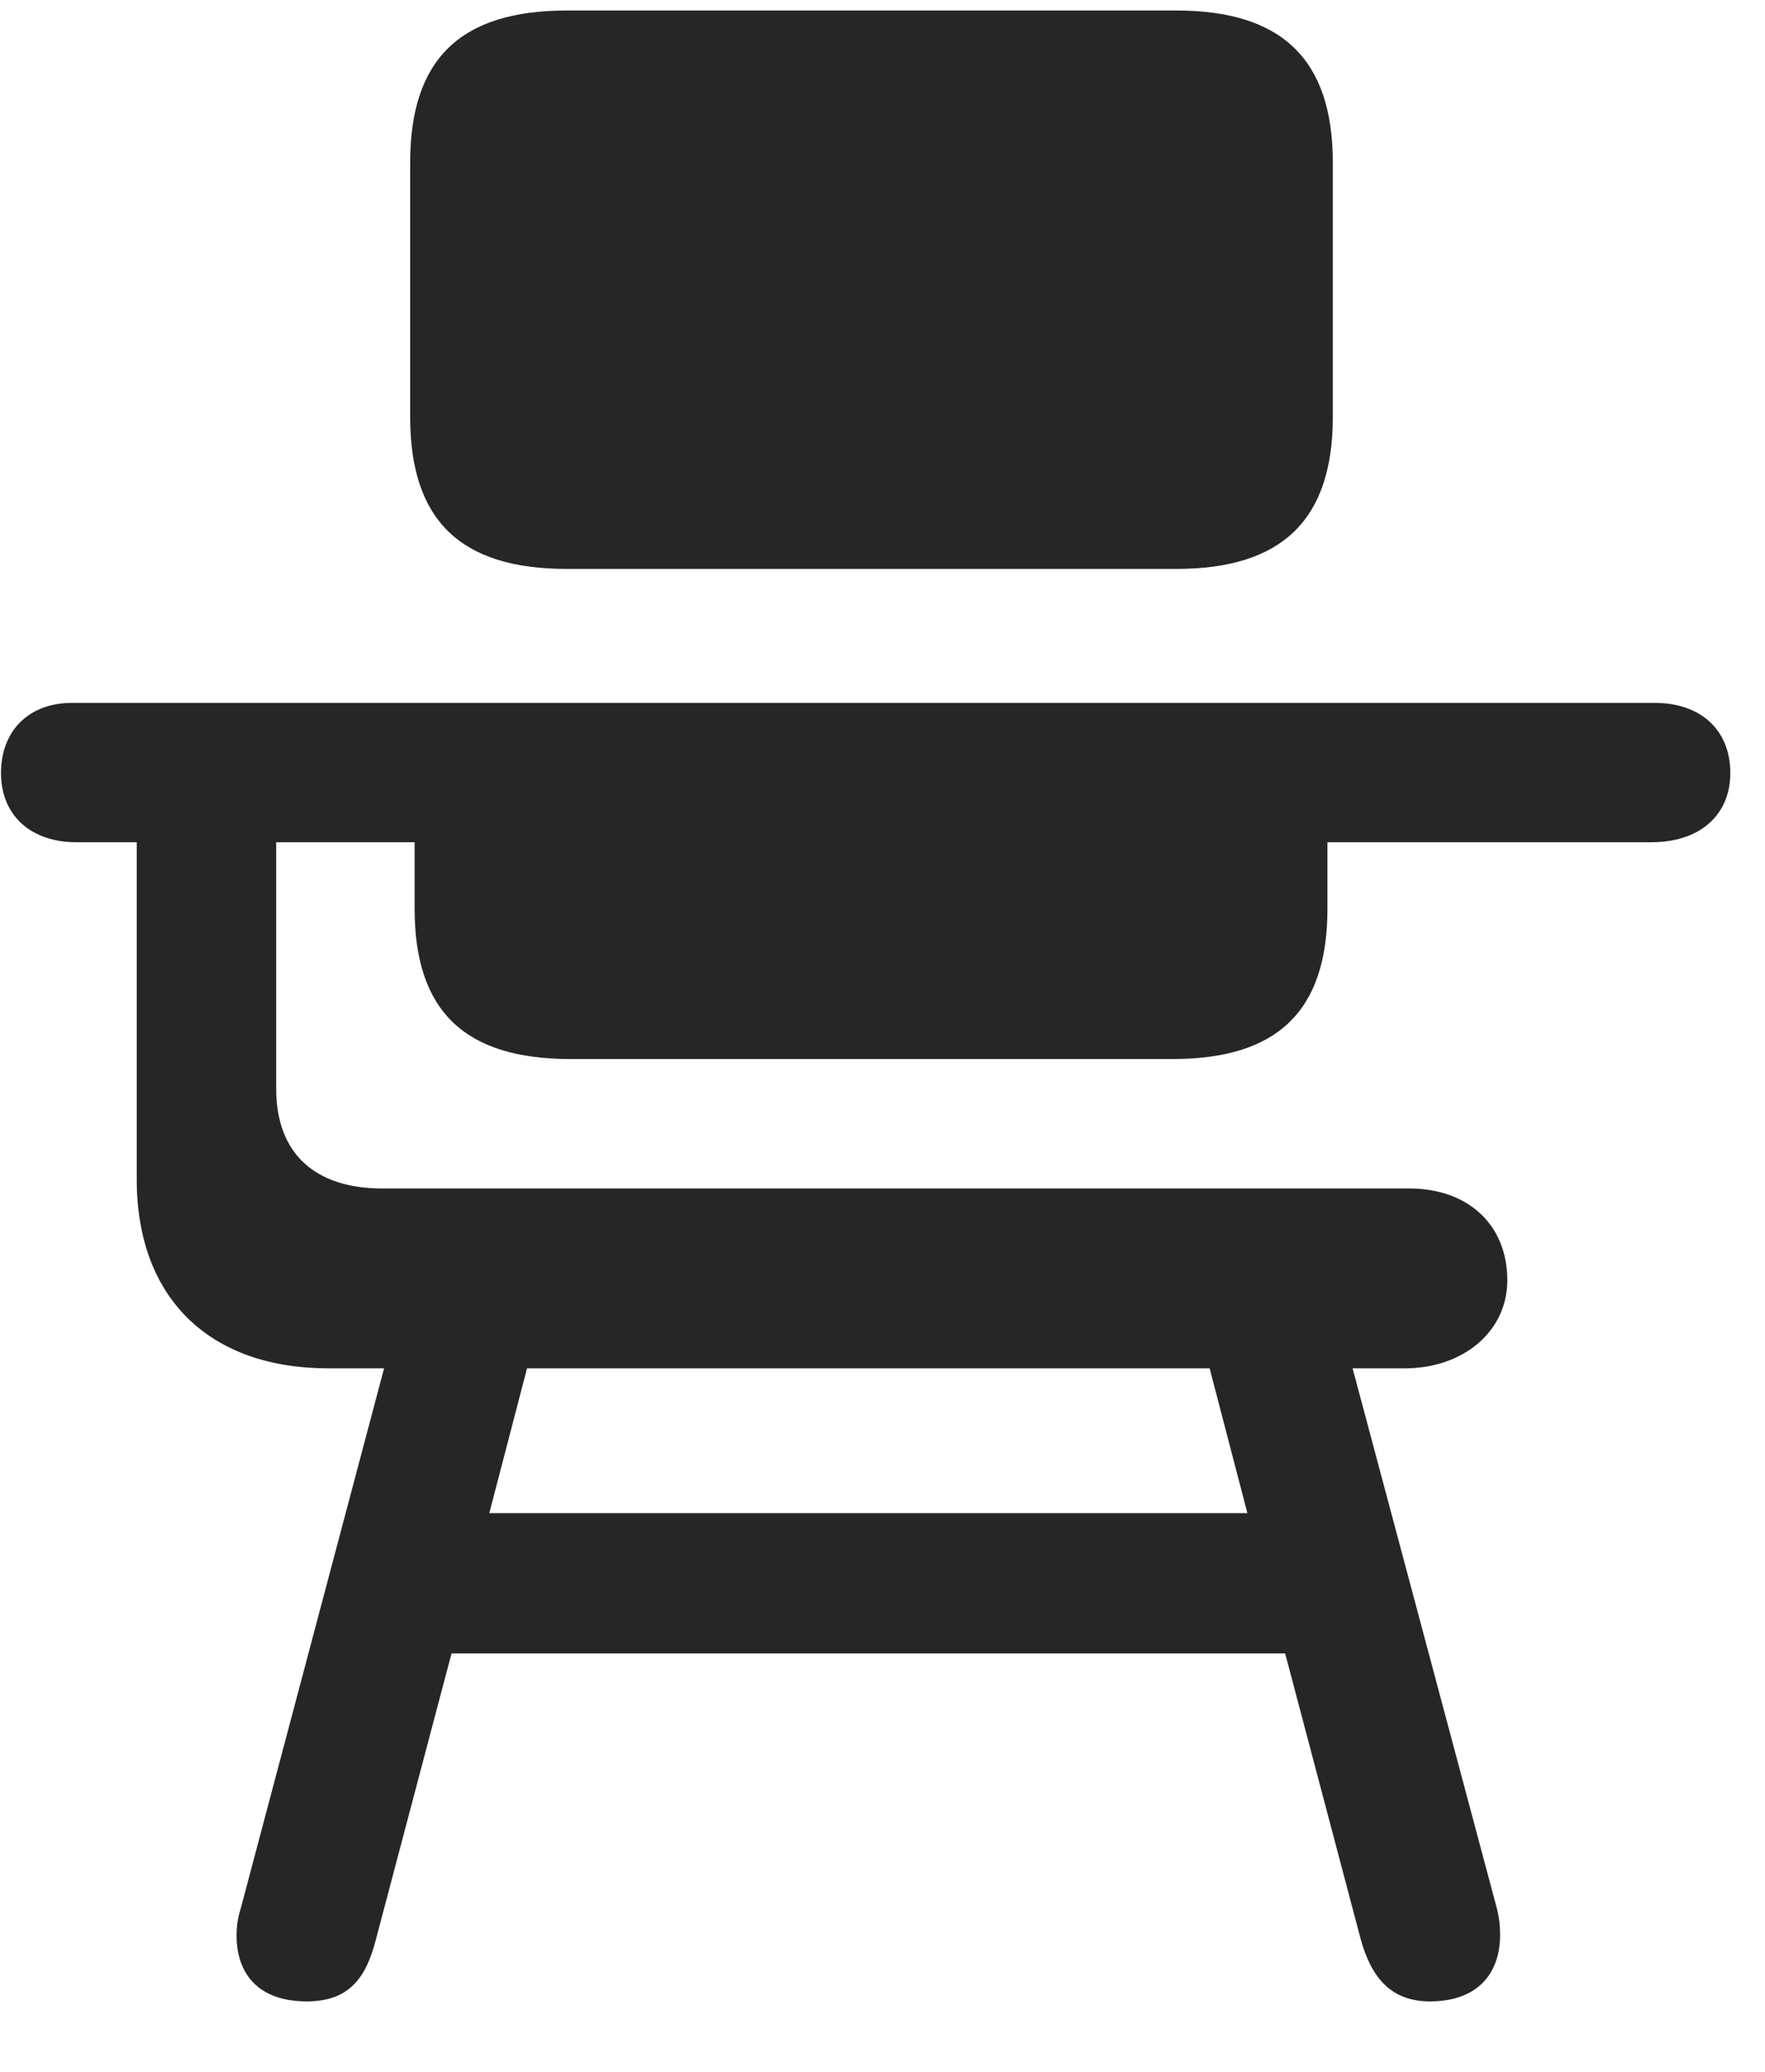 <svg width="23" height="27" viewBox="0 0 23 27" fill="none" xmlns="http://www.w3.org/2000/svg">
<g clip-path="url(#clip0_2207_1729)">
<path d="M3.997 26.082C4.548 26.082 4.771 25.777 4.899 25.273L5.884 21.547H16.747L17.732 25.273C17.872 25.777 18.13 26.082 18.634 26.082C19.243 26.082 19.548 25.73 19.548 25.215C19.548 25.098 19.536 24.98 19.501 24.852L17.626 17.832H18.306C19.067 17.832 19.642 17.352 19.642 16.684C19.642 15.957 19.126 15.488 18.364 15.488H4.981C4.103 15.488 3.599 15.031 3.599 14.188V10.976H5.403V11.844C5.403 13.18 6.06 13.801 7.431 13.801H15.282C16.642 13.801 17.298 13.18 17.298 11.844V10.976H21.517C22.149 10.976 22.548 10.625 22.548 10.074C22.548 9.512 22.161 9.16 21.564 9.16H0.938C0.376 9.16 0.013 9.523 0.013 10.074C0.013 10.625 0.399 10.976 0.997 10.976H1.782V15.371C1.782 16.918 2.731 17.832 4.278 17.832H5.005L3.142 24.852C3.106 24.969 3.083 25.074 3.083 25.227C3.083 25.707 3.353 26.082 3.997 26.082ZM6.376 19.719L6.868 17.832H15.763L16.255 19.719H6.376ZM7.384 7.414H15.329C16.7 7.414 17.368 6.781 17.368 5.434V2.117C17.368 0.77 16.7 0.137 15.329 0.137H7.384C6.001 0.137 5.345 0.77 5.345 2.117V5.434C5.345 6.781 6.001 7.414 7.384 7.414Z" fill="black" fill-opacity="0.85"/>
</g>
<defs>
<clipPath id="clip0_2207_1729">
<rect width="22.535" height="26.566" fill="white" transform="translate(0.013 0.137)"/>
</clipPath>
</defs>
</svg>
